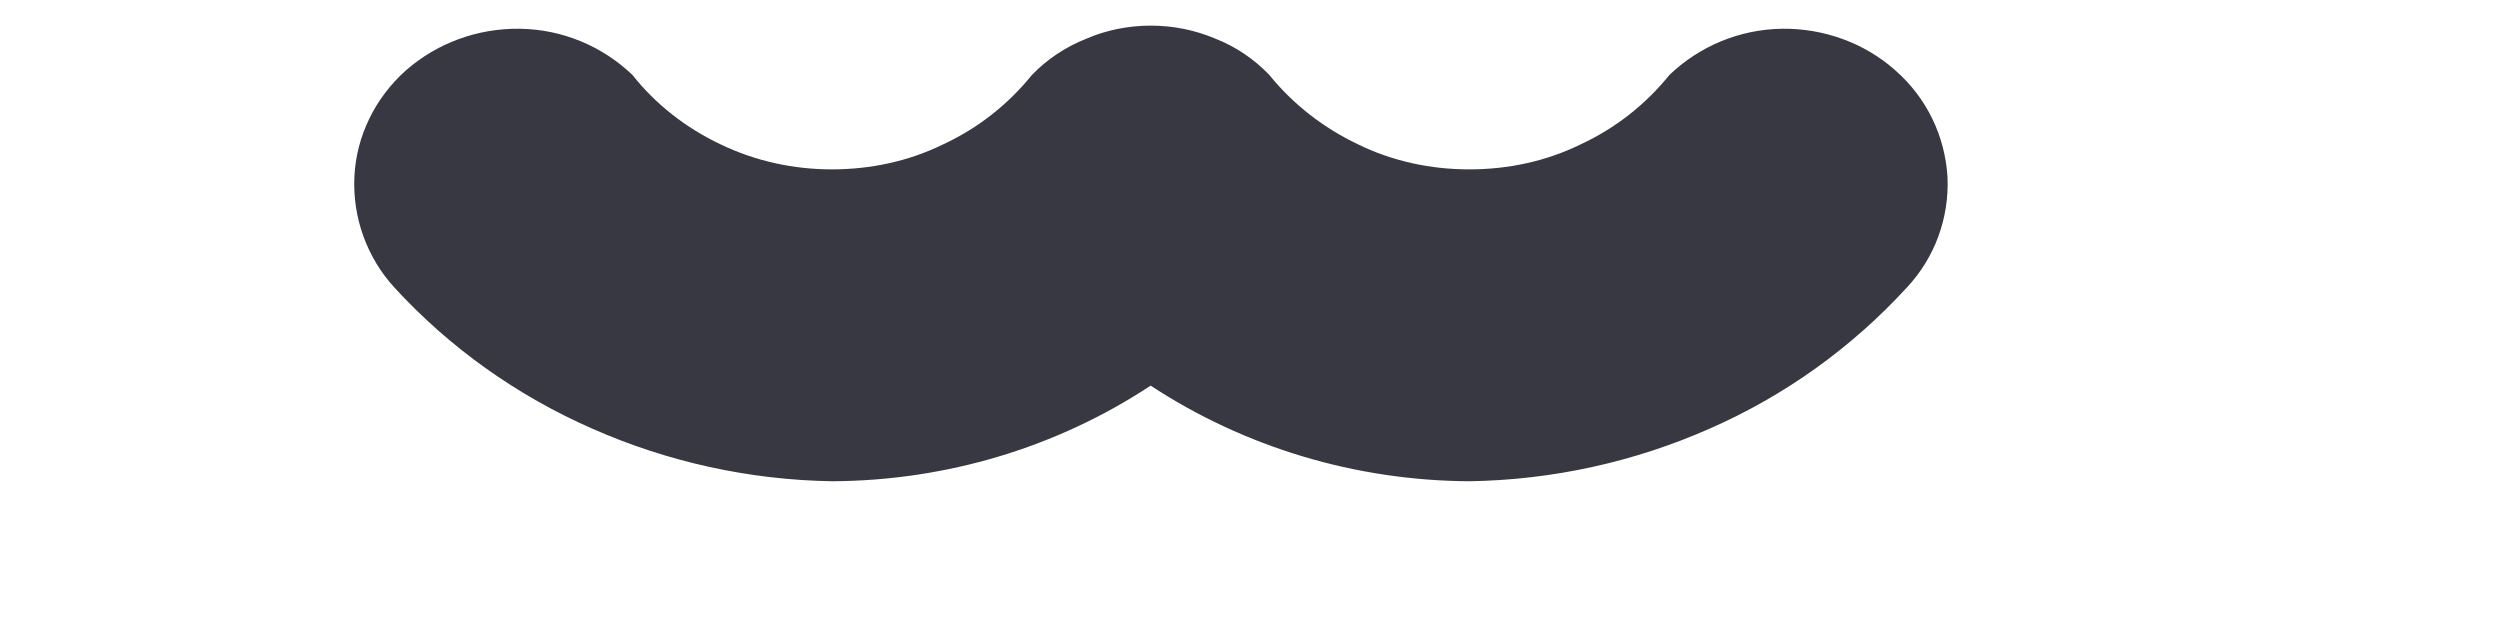 <svg width="4" height="1" viewBox="0 0 4 1" fill="none" xmlns="http://www.w3.org/2000/svg">
<path d="M2.351 0.77C2.169 0.769 1.992 0.716 1.841 0.617C1.691 0.716 1.514 0.769 1.332 0.77C1.199 0.768 1.068 0.739 0.948 0.686C0.827 0.633 0.719 0.556 0.631 0.46C0.587 0.412 0.564 0.348 0.567 0.283C0.57 0.218 0.6 0.157 0.649 0.113C0.699 0.069 0.764 0.045 0.832 0.046C0.9 0.047 0.964 0.074 1.012 0.12C1.049 0.167 1.098 0.205 1.153 0.231C1.209 0.258 1.27 0.271 1.331 0.271C1.393 0.271 1.454 0.258 1.509 0.231C1.565 0.205 1.613 0.167 1.651 0.12C1.675 0.095 1.705 0.075 1.738 0.062C1.77 0.048 1.806 0.041 1.841 0.041C1.877 0.041 1.912 0.048 1.945 0.062C1.978 0.075 2.007 0.095 2.031 0.12C2.069 0.167 2.118 0.205 2.173 0.231C2.228 0.258 2.289 0.271 2.351 0.271C2.413 0.271 2.474 0.258 2.529 0.231C2.585 0.205 2.633 0.167 2.671 0.12C2.719 0.074 2.783 0.047 2.851 0.046C2.918 0.045 2.984 0.069 3.033 0.113C3.083 0.157 3.112 0.218 3.116 0.283C3.119 0.348 3.096 0.412 3.051 0.46C2.963 0.556 2.856 0.633 2.735 0.686C2.615 0.739 2.484 0.768 2.351 0.77H2.351Z" fill="#383842"/>
</svg>
